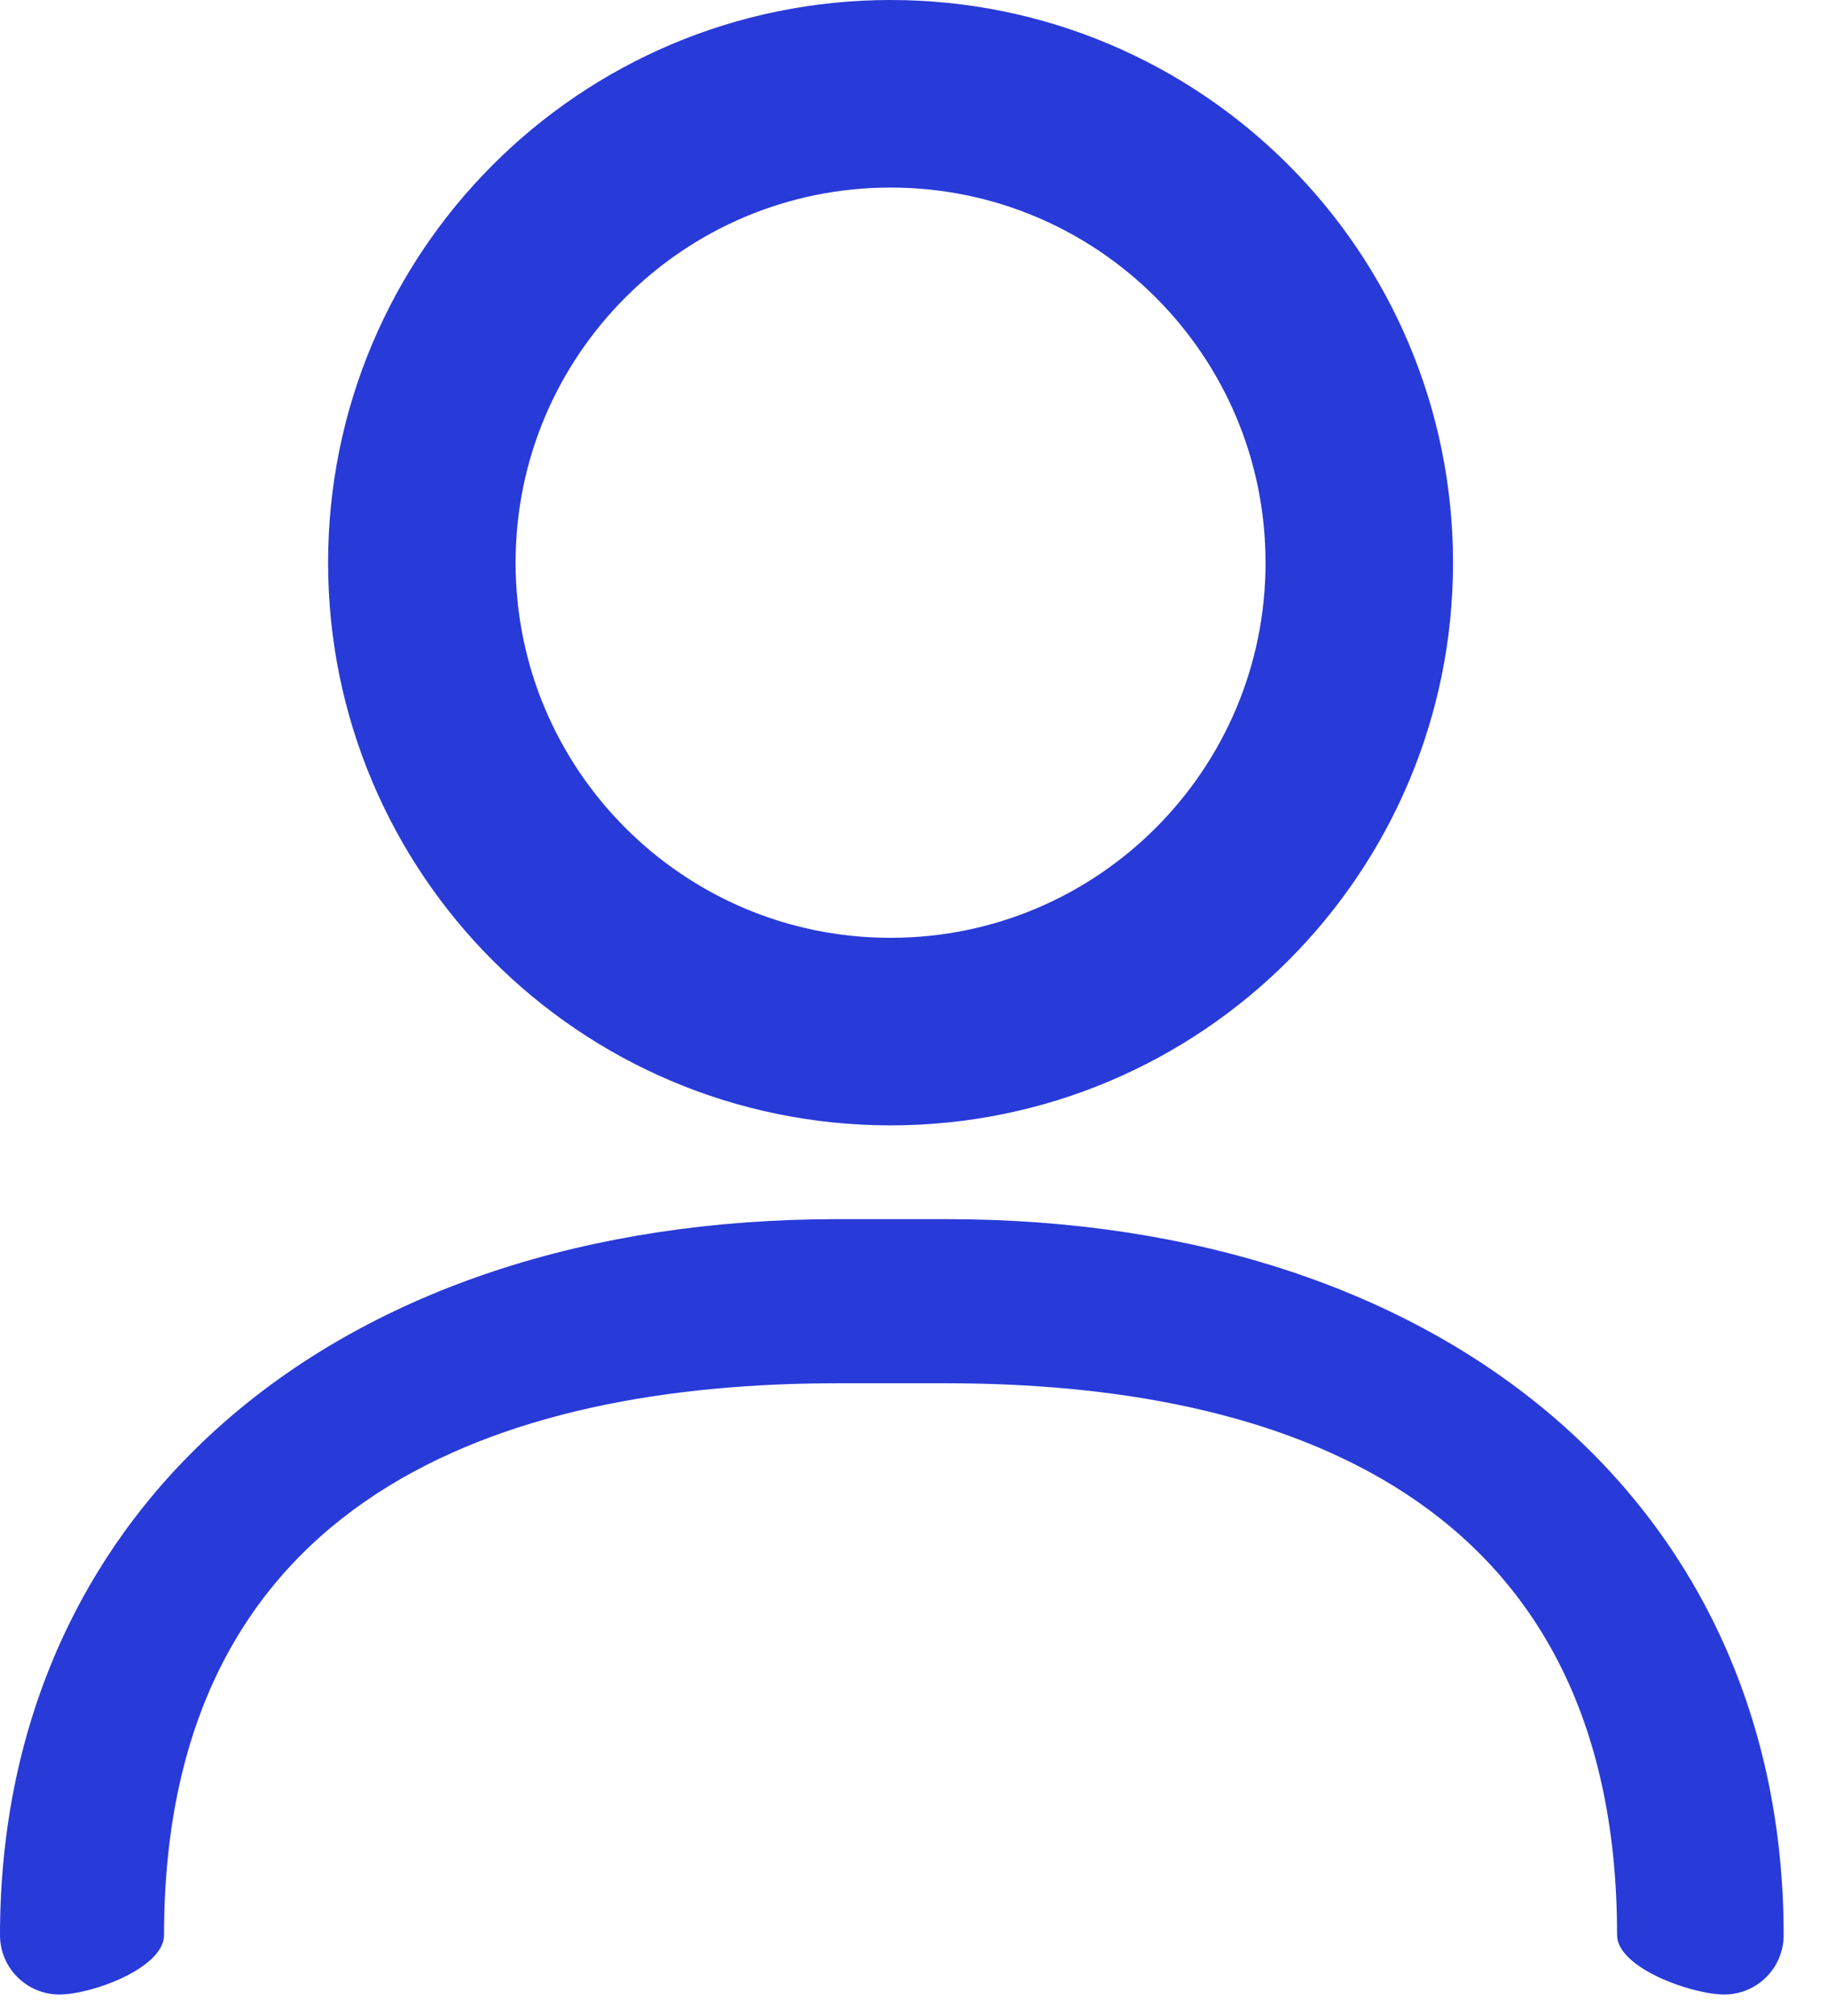 <svg width="39" height="43" viewBox="0 0 39 43" fill="none" xmlns="http://www.w3.org/2000/svg">
<path d="M20.194 26H17.859C7.177 26 0 32.135 0 41.268C0 41.967 0.567 42.535 1.266 42.535C1.965 42.535 3.5 41.967 3.5 41.268C3.5 31.868 10.789 29.5 17.859 29.5H20.194C27.265 29.5 34.5 31.869 34.5 41.268C34.5 41.967 36.089 42.535 36.788 42.535C37.487 42.535 38.054 41.967 38.054 41.268C38.054 32.135 30.877 26 20.194 26Z" fill="#283AD8"/>
<path d="M29 12C29 17.523 24.523 22 19 22C13.477 22 9 17.523 9 12C9 6.477 13.477 2 19 2C24.523 2 29 6.477 29 12Z" stroke="#283AD8" stroke-width="4"/>
</svg>
